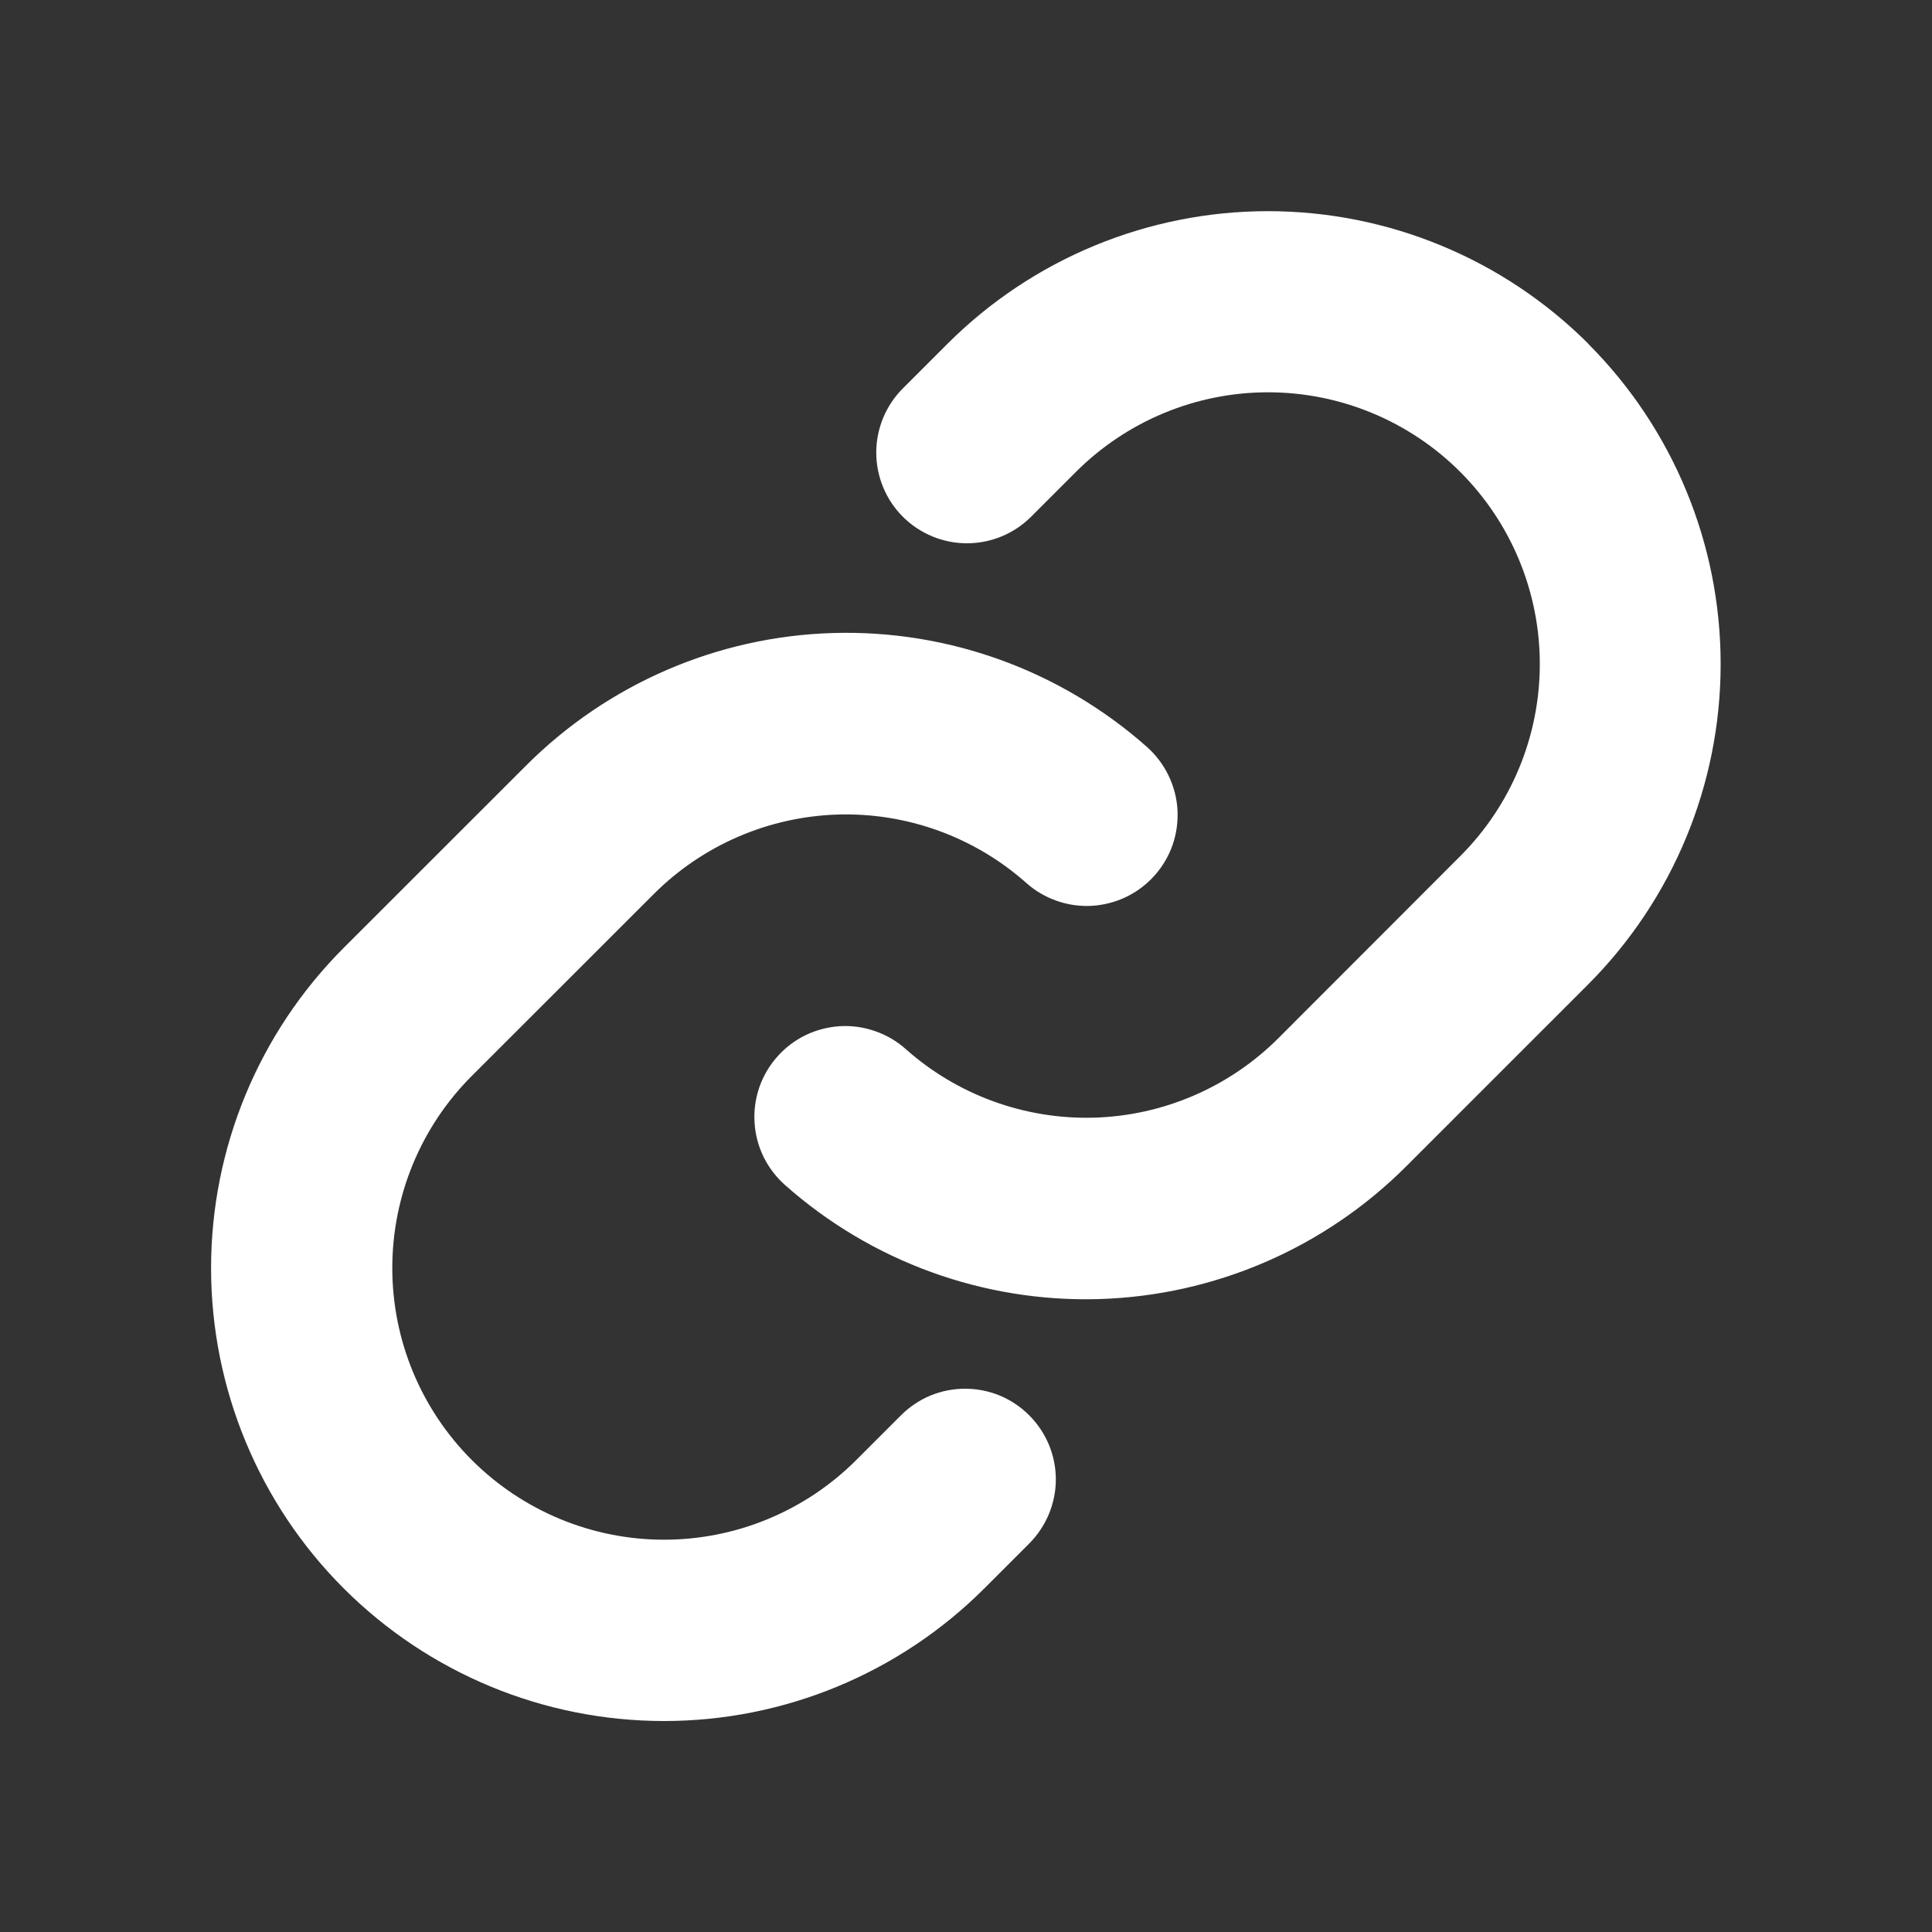 <svg width="20" height="20" viewBox="0 0 20 20" fill="none" xmlns="http://www.w3.org/2000/svg">
<rect x="0" y="0" width="20" height="20" fill="#333333" stroke="none"/>
<g id="Frame">
<path id="Vector" d="M10.654 14.651C10.741 14.738 10.81 14.841 10.858 14.955C10.905 15.069 10.93 15.191 10.93 15.315C10.93 15.438 10.905 15.56 10.858 15.674C10.81 15.788 10.741 15.892 10.654 15.979L10.19 16.443C9.31 17.322 8.118 17.816 6.874 17.816C5.63 17.816 4.438 17.322 3.558 16.443C2.679 15.564 2.185 14.371 2.185 13.127C2.185 11.884 2.679 10.691 3.558 9.812L5.443 7.928C6.288 7.081 7.425 6.589 8.62 6.553C9.816 6.517 10.98 6.94 11.875 7.734C11.967 7.816 12.042 7.916 12.096 8.027C12.15 8.138 12.182 8.259 12.189 8.382C12.196 8.506 12.179 8.629 12.139 8.746C12.098 8.863 12.035 8.97 11.953 9.062C11.871 9.155 11.771 9.23 11.66 9.284C11.549 9.338 11.428 9.369 11.305 9.377C11.182 9.384 11.058 9.367 10.941 9.326C10.825 9.286 10.717 9.223 10.625 9.141C10.088 8.664 9.39 8.411 8.674 8.432C7.957 8.454 7.275 8.748 6.768 9.255L4.885 11.137C4.357 11.664 4.061 12.38 4.061 13.126C4.061 13.872 4.357 14.587 4.885 15.115C5.413 15.642 6.128 15.939 6.874 15.939C7.62 15.939 8.336 15.642 8.863 15.115L9.327 14.651C9.414 14.564 9.518 14.494 9.631 14.447C9.745 14.4 9.867 14.376 9.99 14.376C10.114 14.376 10.236 14.4 10.35 14.447C10.463 14.494 10.567 14.564 10.654 14.651ZM16.441 3.557C15.561 2.679 14.369 2.186 13.126 2.186C11.883 2.186 10.69 2.679 9.81 3.557L9.346 4.021C9.17 4.197 9.071 4.436 9.071 4.685C9.071 4.934 9.17 5.173 9.346 5.349C9.522 5.525 9.761 5.624 10.01 5.624C10.259 5.624 10.498 5.525 10.674 5.349L11.138 4.885C11.666 4.358 12.381 4.061 13.127 4.061C13.873 4.061 14.589 4.358 15.116 4.885C15.644 5.413 15.94 6.128 15.94 6.874C15.94 7.62 15.644 8.336 15.116 8.863L13.233 10.748C12.725 11.255 12.043 11.549 11.326 11.57C10.609 11.59 9.911 11.336 9.375 10.859C9.283 10.777 9.175 10.714 9.058 10.674C8.941 10.633 8.818 10.616 8.695 10.623C8.571 10.631 8.451 10.662 8.339 10.716C8.228 10.77 8.129 10.845 8.047 10.938C7.965 11.03 7.902 11.137 7.861 11.254C7.821 11.371 7.803 11.494 7.811 11.618C7.818 11.741 7.849 11.862 7.903 11.973C7.957 12.084 8.033 12.184 8.125 12.266C9.019 13.06 10.182 13.483 11.377 13.448C12.573 13.412 13.709 12.921 14.555 12.076L16.439 10.192C17.318 9.312 17.812 8.12 17.812 6.876C17.813 5.632 17.32 4.439 16.441 3.559V3.557Z" fill="white"/>
</g>
</svg>
